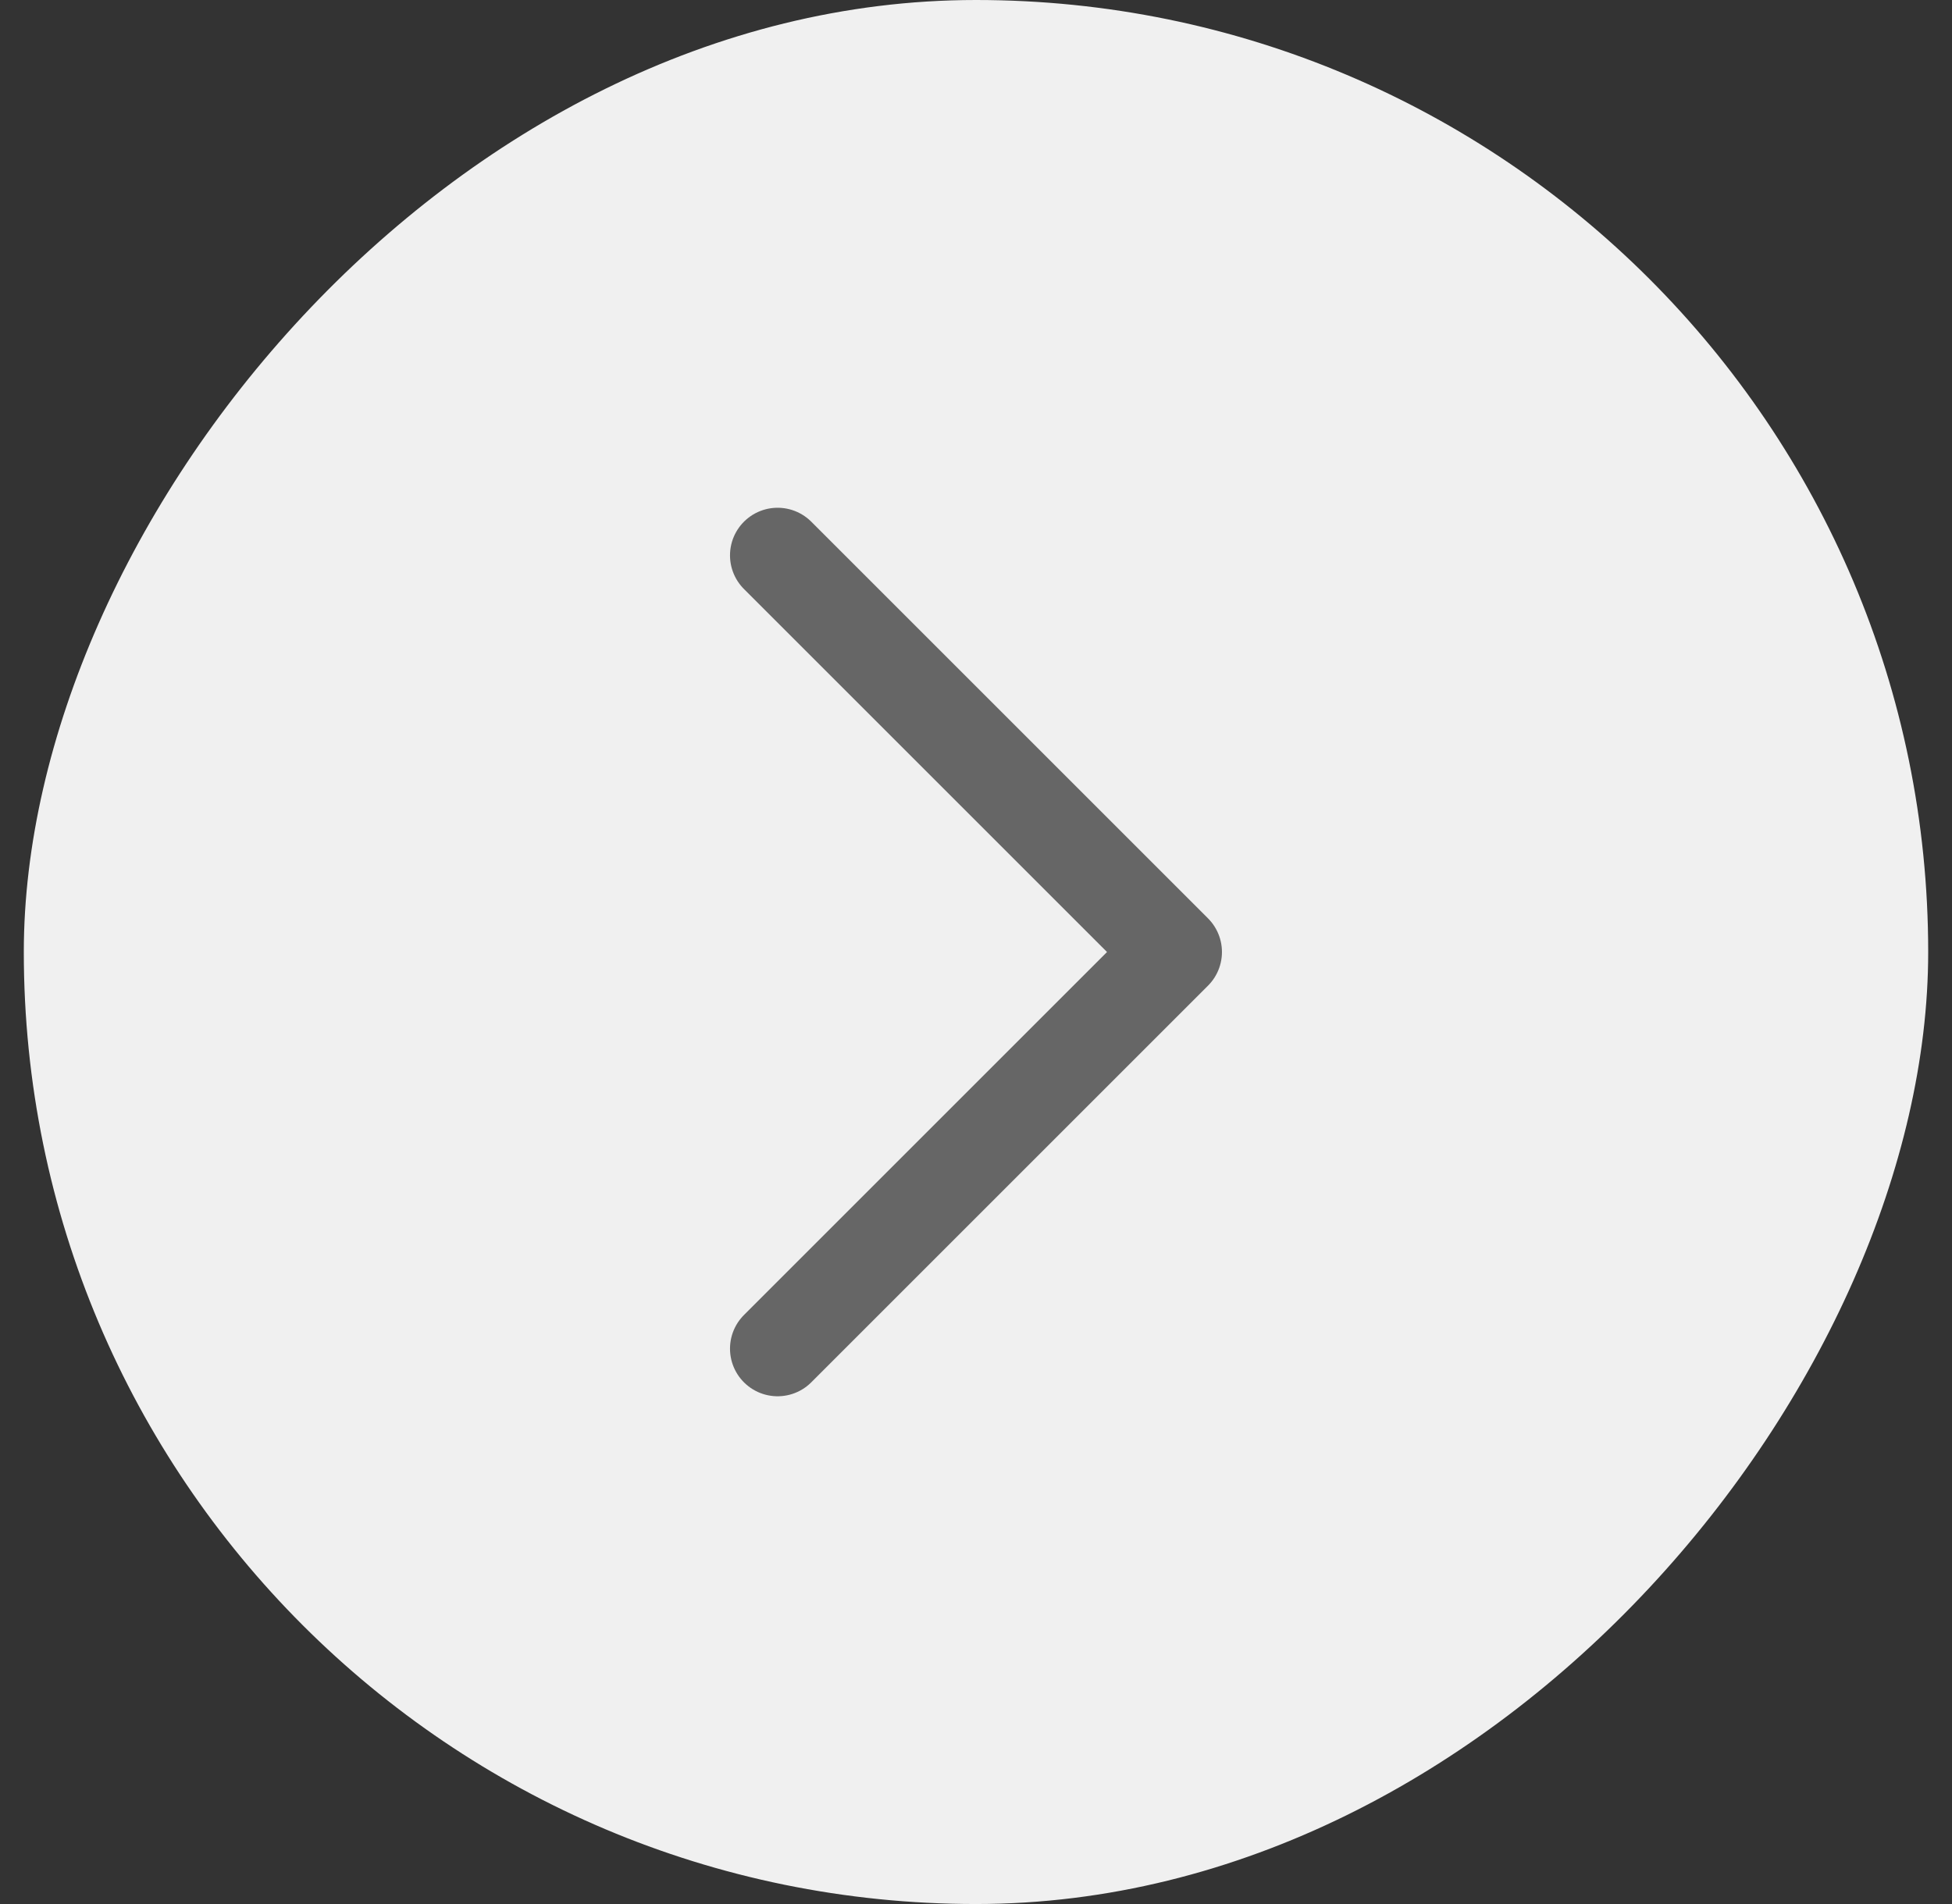 <svg width="41" height="40" viewBox="0 0 41 40" fill="none" xmlns="http://www.w3.org/2000/svg">
<rect x="0" y="0" width="41" height="40" fill="#333333" stroke="none"/>
<rect width="40" height="40" rx="20" transform="matrix(-1 0 0 1 40.5 0)" fill="#F0F0F0"/>
<path d="M16.333 11.667L24.666 20L16.333 28.333" stroke="#666666" stroke-width="2" stroke-linecap="round" stroke-linejoin="round"/>
</svg>
